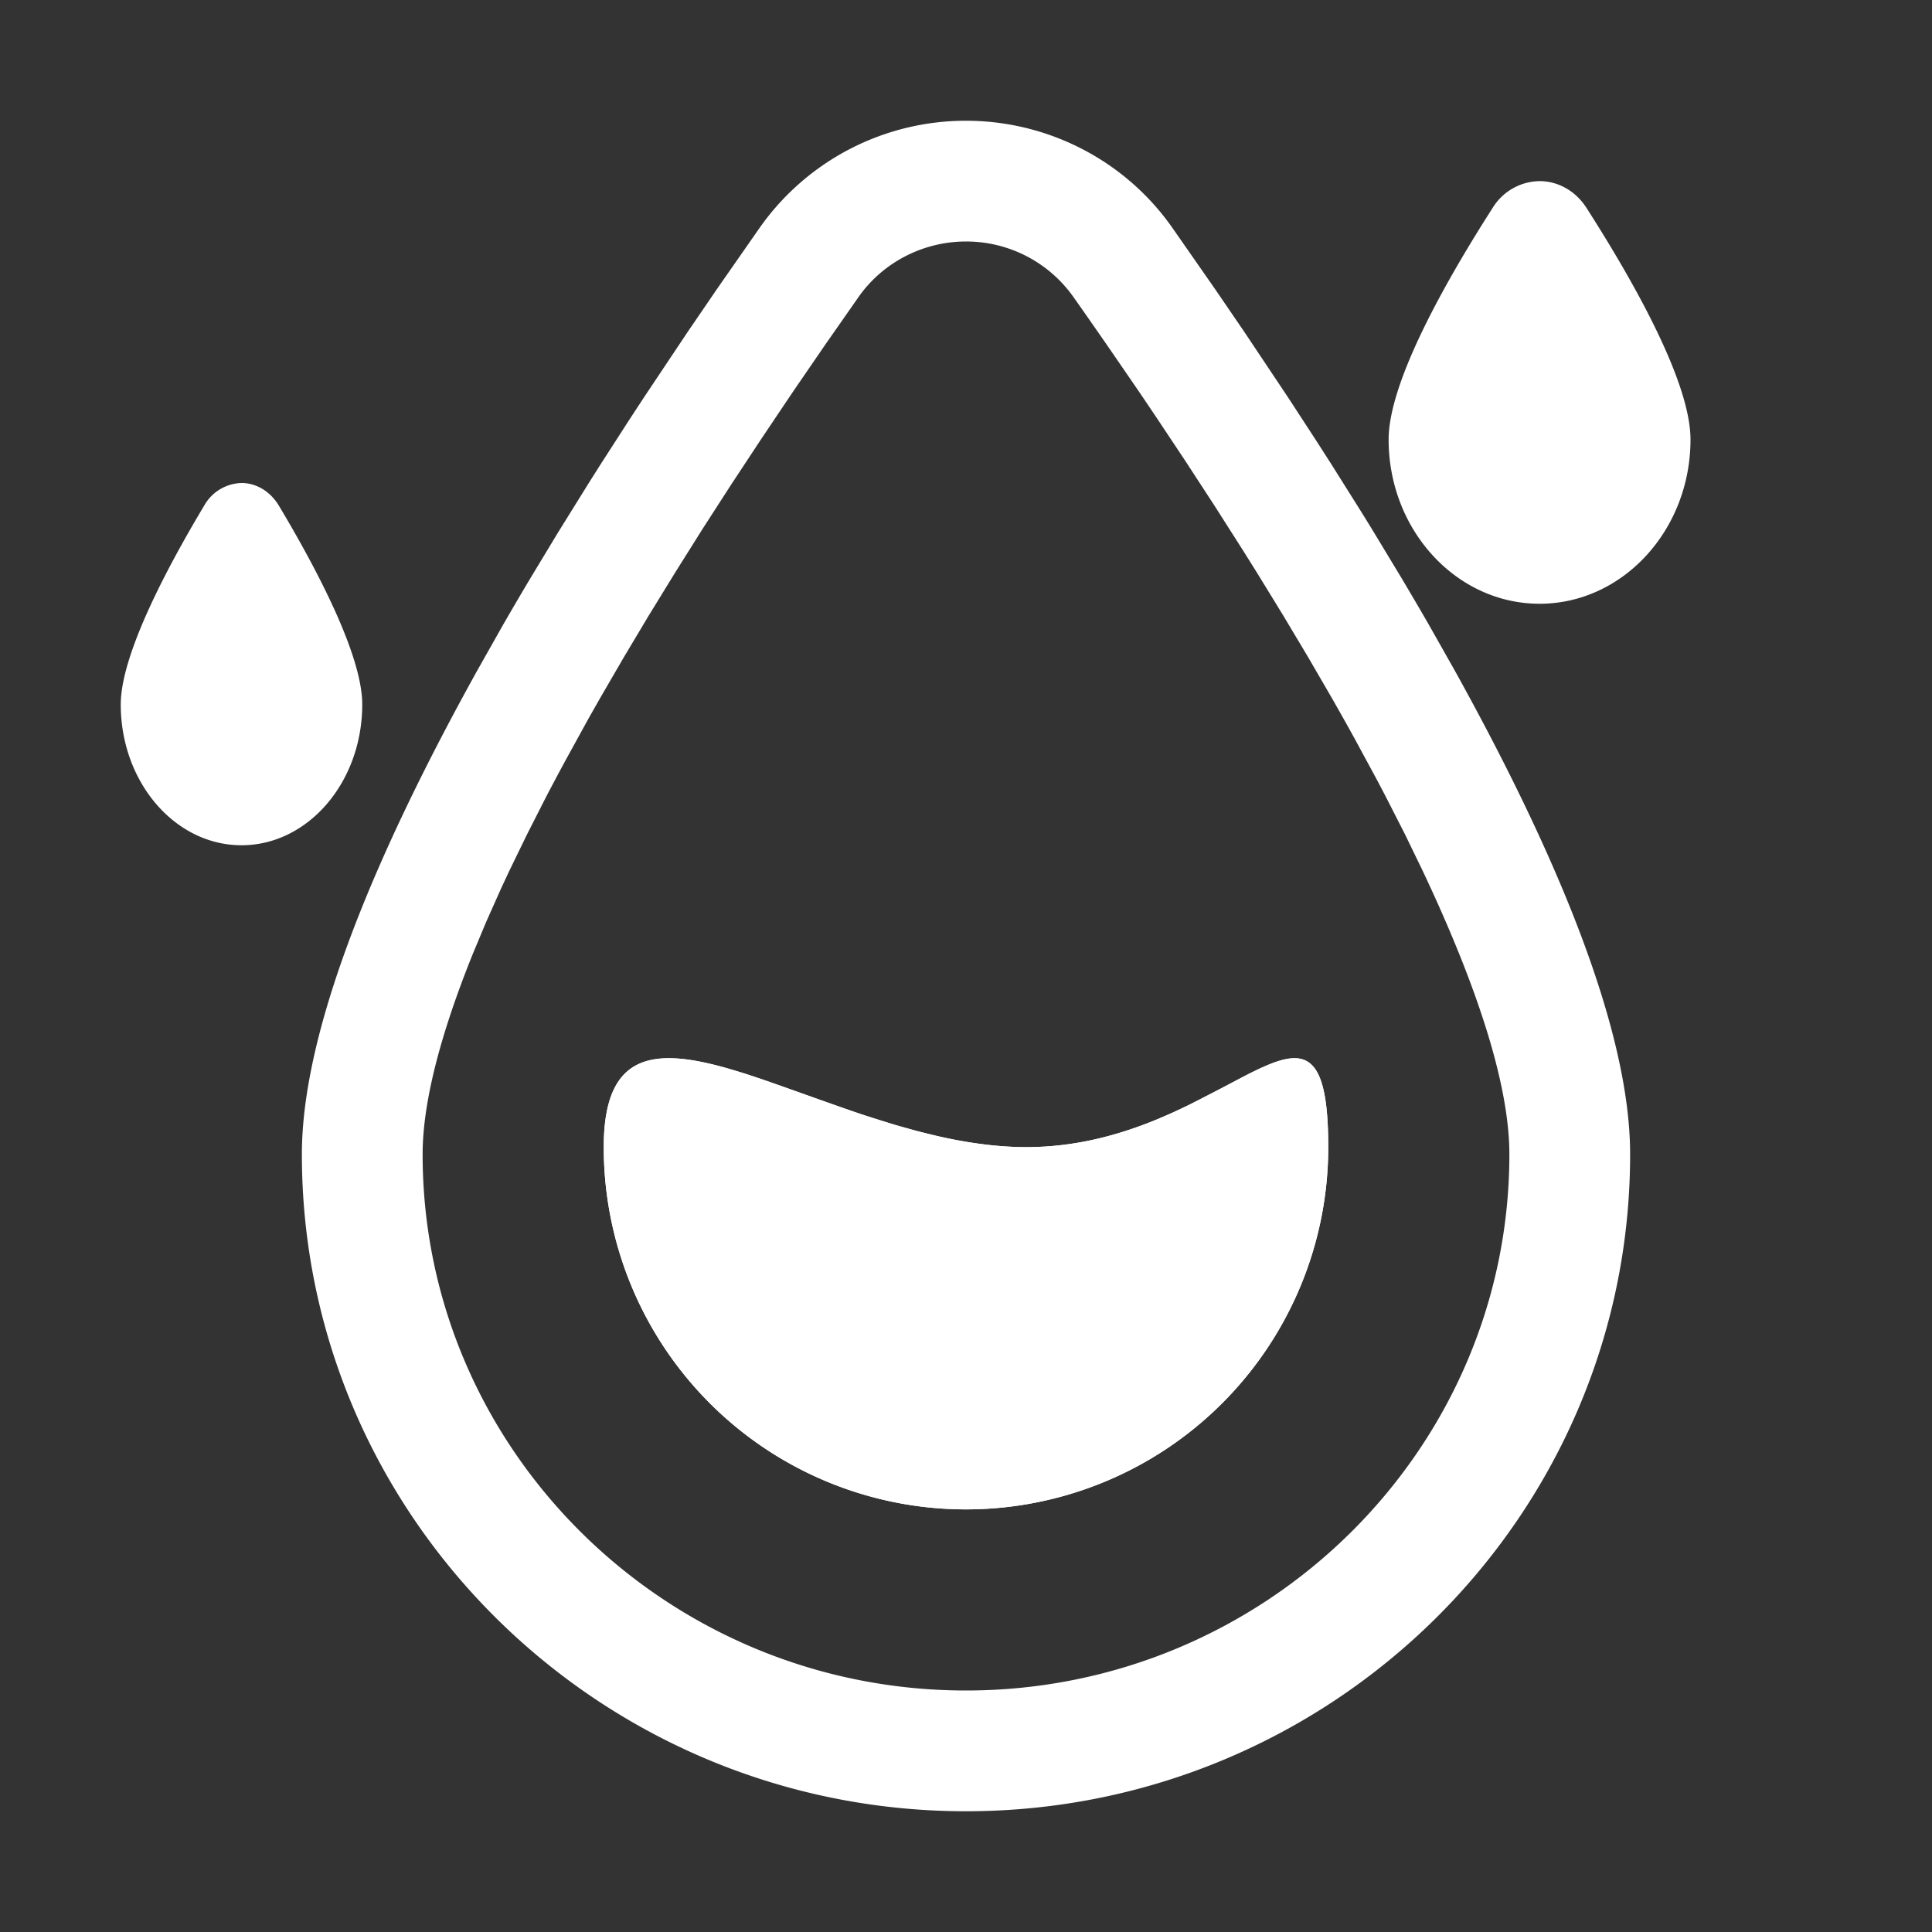 <?xml version="1.0" standalone="no"?><!DOCTYPE svg PUBLIC "-//W3C//DTD SVG 1.1//EN" "http://www.w3.org/Graphics/SVG/1.1/DTD/svg11.dtd"><svg t="1631253709628" class="icon" viewBox="0 0 1024 1024" version="1.1" xmlns="http://www.w3.org/2000/svg" p-id="1696" xmlns:xlink="http://www.w3.org/1999/xlink" width="64" height="64"><rect x="0" y="0" width="1024" height="1024" fill="#333333" stroke="none"/><defs><style type="text/css"></style></defs><path d="M512 800a192 192 0 0 0 192-192c0-106.048-53.952 0-160 0s-224-106.048-224 0a192 192 0 0 0 192 192z" fill="#ffffff" p-id="1697"></path><path d="M512 64c43.456 0 84.256 21.088 109.12 56.384l22.912 32.864 15.456 22.624 23.264 34.848 15.424 23.68 7.648 11.936 15.136 24.096c2.496 4 4.992 8.032 7.456 12.096l14.656 24.256c4.8 8.096 9.568 16.192 14.24 24.32l13.696 24.224C824.704 452.064 864 545.504 864 611.808 864 803.808 706.08 960 512 960S160 803.776 160 611.808c0-66.304 39.296-159.744 92.992-256.48l13.696-24.256c4.672-8.096 9.408-16.192 14.24-24.288l14.656-24.256 15.008-24.16c2.496-4.032 5.056-8 7.584-12.032l15.36-23.84 7.712-11.776 23.264-34.848 15.456-22.624 22.912-32.864A133.568 133.568 0 0 1 512 64z m0 64c-22.656 0-43.968 11.008-56.832 29.248l-17.664 25.28-17.12 24.96-16.512 24.576-15.936 24.16-15.328 23.744-14.656 23.328-14.016 22.816-13.344 22.336-12.672 21.824-6.08 10.72-11.52 20.96c-3.776 6.912-7.36 13.696-10.88 20.416l-10.048 19.776-9.312 19.136-4.352 9.312-8.096 18.144-7.264 17.408C233.216 548.832 224 584.64 224 611.84 224 768.288 353.12 896 512 896s288-127.712 288-284.192c0-36.224-16.416-87.84-46.08-150.528l-9.28-19.136-10.112-19.808a1359.36 1359.36 0 0 0-5.312-10.112l-11.2-20.672c-3.84-7.008-7.84-14.08-11.936-21.28l-12.672-21.824-13.344-22.336-14.016-22.848-7.264-11.584-15.008-23.552-15.616-23.968-16.224-24.384-8.32-12.32-17.152-24.96c-5.792-8.352-11.68-16.8-17.664-25.28A69.568 69.568 0 0 0 512 128z" fill="#ffffff" p-id="1698"></path><path d="M128 448c-35.296 0-64-33.472-64-74.624 0-26.048 24-71.616 44.16-105.28A23.424 23.424 0 0 1 128 256c7.904 0 15.328 4.512 19.84 12.064C168 301.76 192 347.328 192 373.376 192 414.528 163.296 448 128 448zM816 320C771.904 320 736 280.96 736 232.96c0-30.4 30.016-83.584 55.2-122.88A29.632 29.632 0 0 1 816 96c9.888 0 19.136 5.28 24.8 14.08C865.984 149.376 896 202.56 896 232.96c0 48-35.904 87.04-80 87.04z" fill="#ffffff" p-id="1699"></path><path d="M544 608c26.016 0 48.896-6.4 68.608-14.432l8.864-3.84 8.416-3.968 19.104-9.824 13.248-6.944 5.952-2.88 5.472-2.336c20.16-7.872 30.336-1.792 30.336 44.224a192 192 0 1 1-384 0c0-50.112 26.368-52.864 65.376-41.824l9.216 2.784 9.6 3.2 47.424 16.736 5.6 1.92 17.024 5.344 11.52 3.232 11.616 2.88c15.52 3.488 31.2 5.728 46.624 5.728z m-186.56-15.072l-4.832-0.064c-0.416 0.064-0.64 0.32-0.736 0.928l-0.096 1.888L352 608a160 160 0 0 0 320 0l-0.16-7.936-24.96 13.024c-35.2 17.472-66.72 26.912-102.88 26.912-11.136 0-22.528-0.96-34.368-2.816-21.92-3.424-42.752-9.184-70.72-18.816l-40.64-14.272-19.232-6.464-5.504-1.664-6.496-1.696-3.52-0.704-3.136-0.416-2.944-0.224z" fill="#ffffff" p-id="1700"></path></svg>